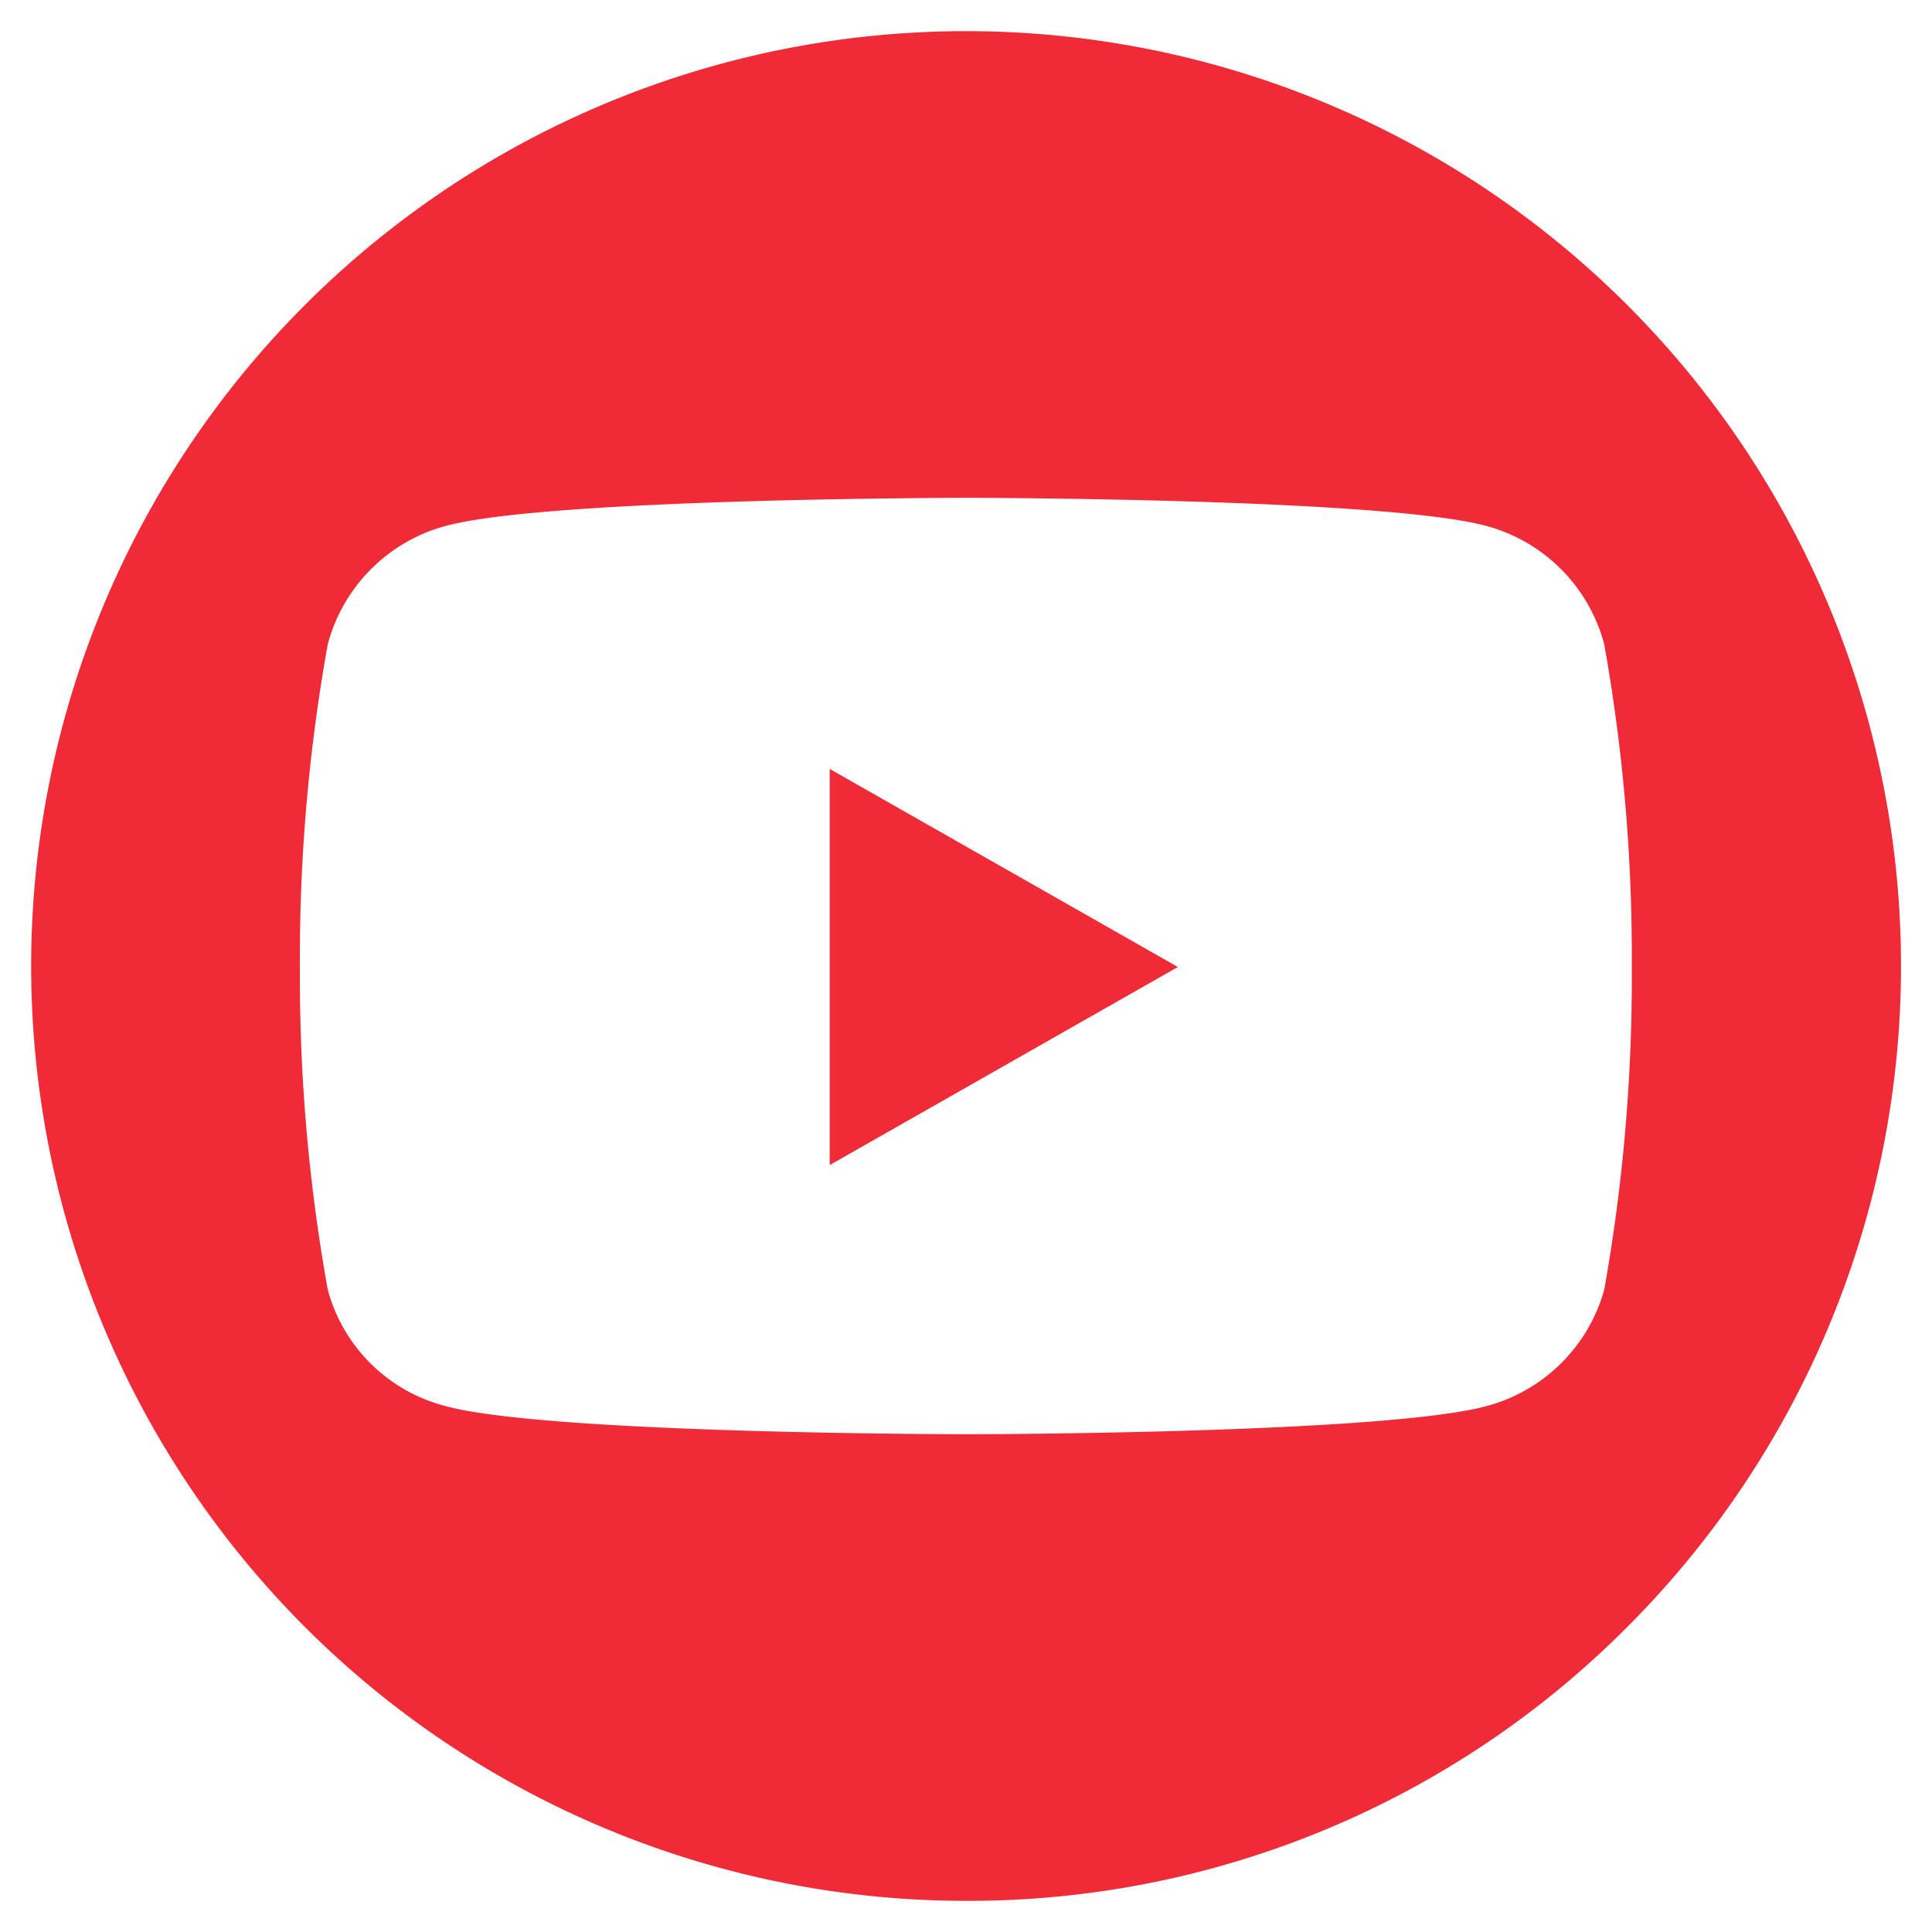 <svg xmlns="http://www.w3.org/2000/svg" width="31" height="31" viewBox="0 0 31 31">
  <g id="Youtube_Icon_-_Red" data-name="Youtube Icon - Red" transform="translate(0.498 0.498)">
    <path id="Subtraction_4" data-name="Subtraction 4" d="M15,30A15,15,0,0,1,15,0a15,15,0,0,1,10.61,25.606A14.9,14.9,0,0,1,15,30ZM15,7.488c-.066,0-6.7.005-8.35.451a2.679,2.679,0,0,0-1.891,1.9,28.388,28.388,0,0,0-.447,5.177,28.388,28.388,0,0,0,.447,5.177,2.638,2.638,0,0,0,1.891,1.869c1.646.446,8.284.451,8.35.451s6.7-.005,8.35-.451a2.674,2.674,0,0,0,1.891-1.869,28.53,28.53,0,0,0,.442-5.177,28.531,28.531,0,0,0-.442-5.177,2.678,2.678,0,0,0-1.891-1.9C21.7,7.493,15.063,7.488,15,7.488ZM12.813,18.193V11.838L18.4,15.016l-5.583,3.176Z" transform="translate(0.002 0.002)" fill="#ee2b37" stroke="rgba(0,0,0,0)" stroke-width="1"/>
  </g>
</svg>
